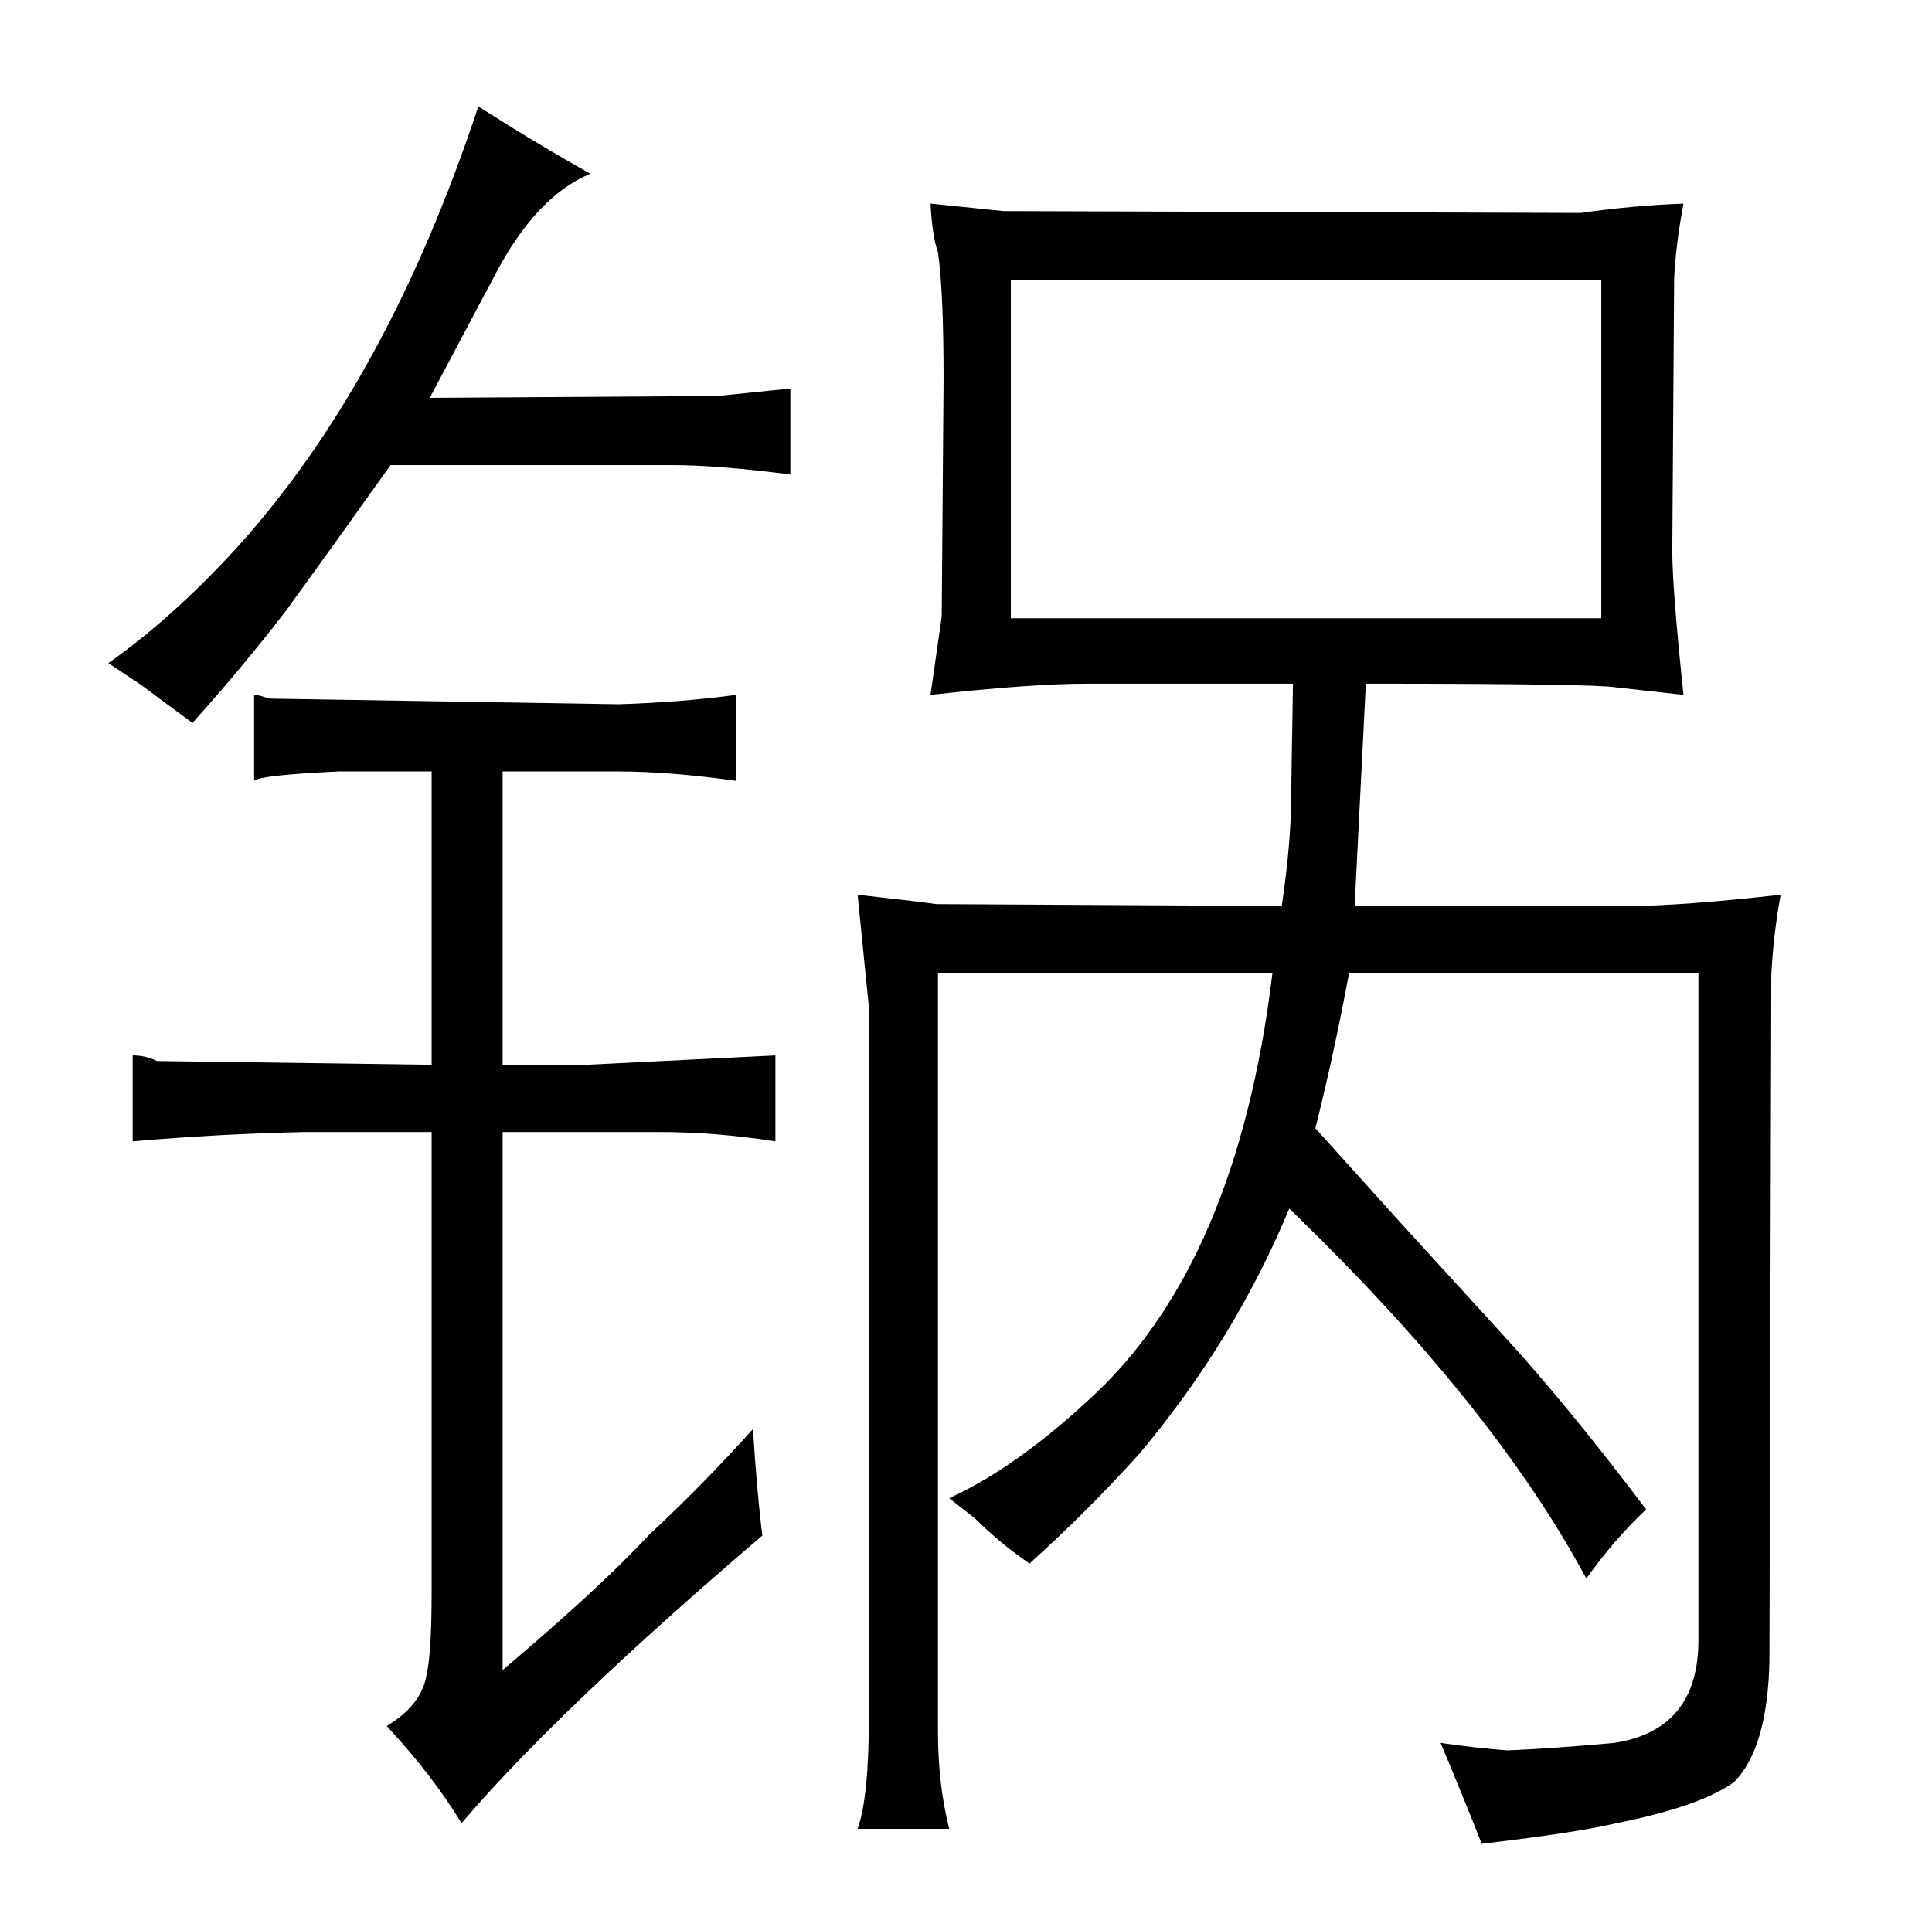 <?xml version="1.0" standalone="no"?>
<!DOCTYPE svg PUBLIC "-//W3C//DTD SVG 1.1//EN" "http://www.w3.org/Graphics/SVG/1.1/DTD/svg11.dtd" >
<svg xmlns="http://www.w3.org/2000/svg" xmlns:xlink="http://www.w3.org/1999/xlink" version="1.1" viewBox="-10 0 1034 1024">
  <g transform="matrix(1 0 0 -1 0 820)">
   <path fill="currentColor"
d="M66 453q12 -9 27 -20q27 30 50 60q24 33 56 78h151q24 0 63 -5v46l-39 -4l-154 -1l35 66q22 42 51 54q-27 15 -60 36q-49 -148 -130 -237q-34 -37 -68 -61zM455 -100q0 -42 -6 -59h49q-6 24 -6 52v406h179q-19 -157 -99 -229q-39 -36 -74 -52l14 -11q13 -13 29 -24
q31 28 59 59q51 61 80 131q109 -105 159 -198q15 21 32 37q-43 57 -79 96l-52 57l-46 51q10 40 18 83h187v-357q0 -48 -45 -55q-33 -3 -57 -4q-15 1 -36 4q13 -31 22 -54q51 6 72 11q45 9 63 22q18 18 19 65l1 367q1 21 5 43q-54 -6 -81 -6h-147l6 119q123 0 134 -2l36 -4
q-6 57 -6 77l1 146q1 19 5 40q-27 -1 -55 -5l-309 1l-39 4q1 -18 4 -26q3 -21 3 -68l-1 -127l-6 -42q54 6 84 6h110l-1 -61q0 -24 -5 -58l-185 1q-6 1 -42 5l6 -60v-381zM531 489v181h316v-181h-316zM221 407v-157l-147 2q-6 3 -13 3v-46q46 4 92 5h68v-247q0 -33 -3 -45
q-3 -15 -21 -26q25 -27 40 -52q51 60 161 154q-3 24 -5 57q-27 -30 -55 -56q-28 -30 -79 -73v288h84q30 0 62 -5v46l-101 -5h-45v157h62q27 0 63 -5v46q-30 -4 -63 -5l-186 3q-1 0 -4 1t-5 1v-46q3 3 45 5h50z" />
  </g>

</svg>
